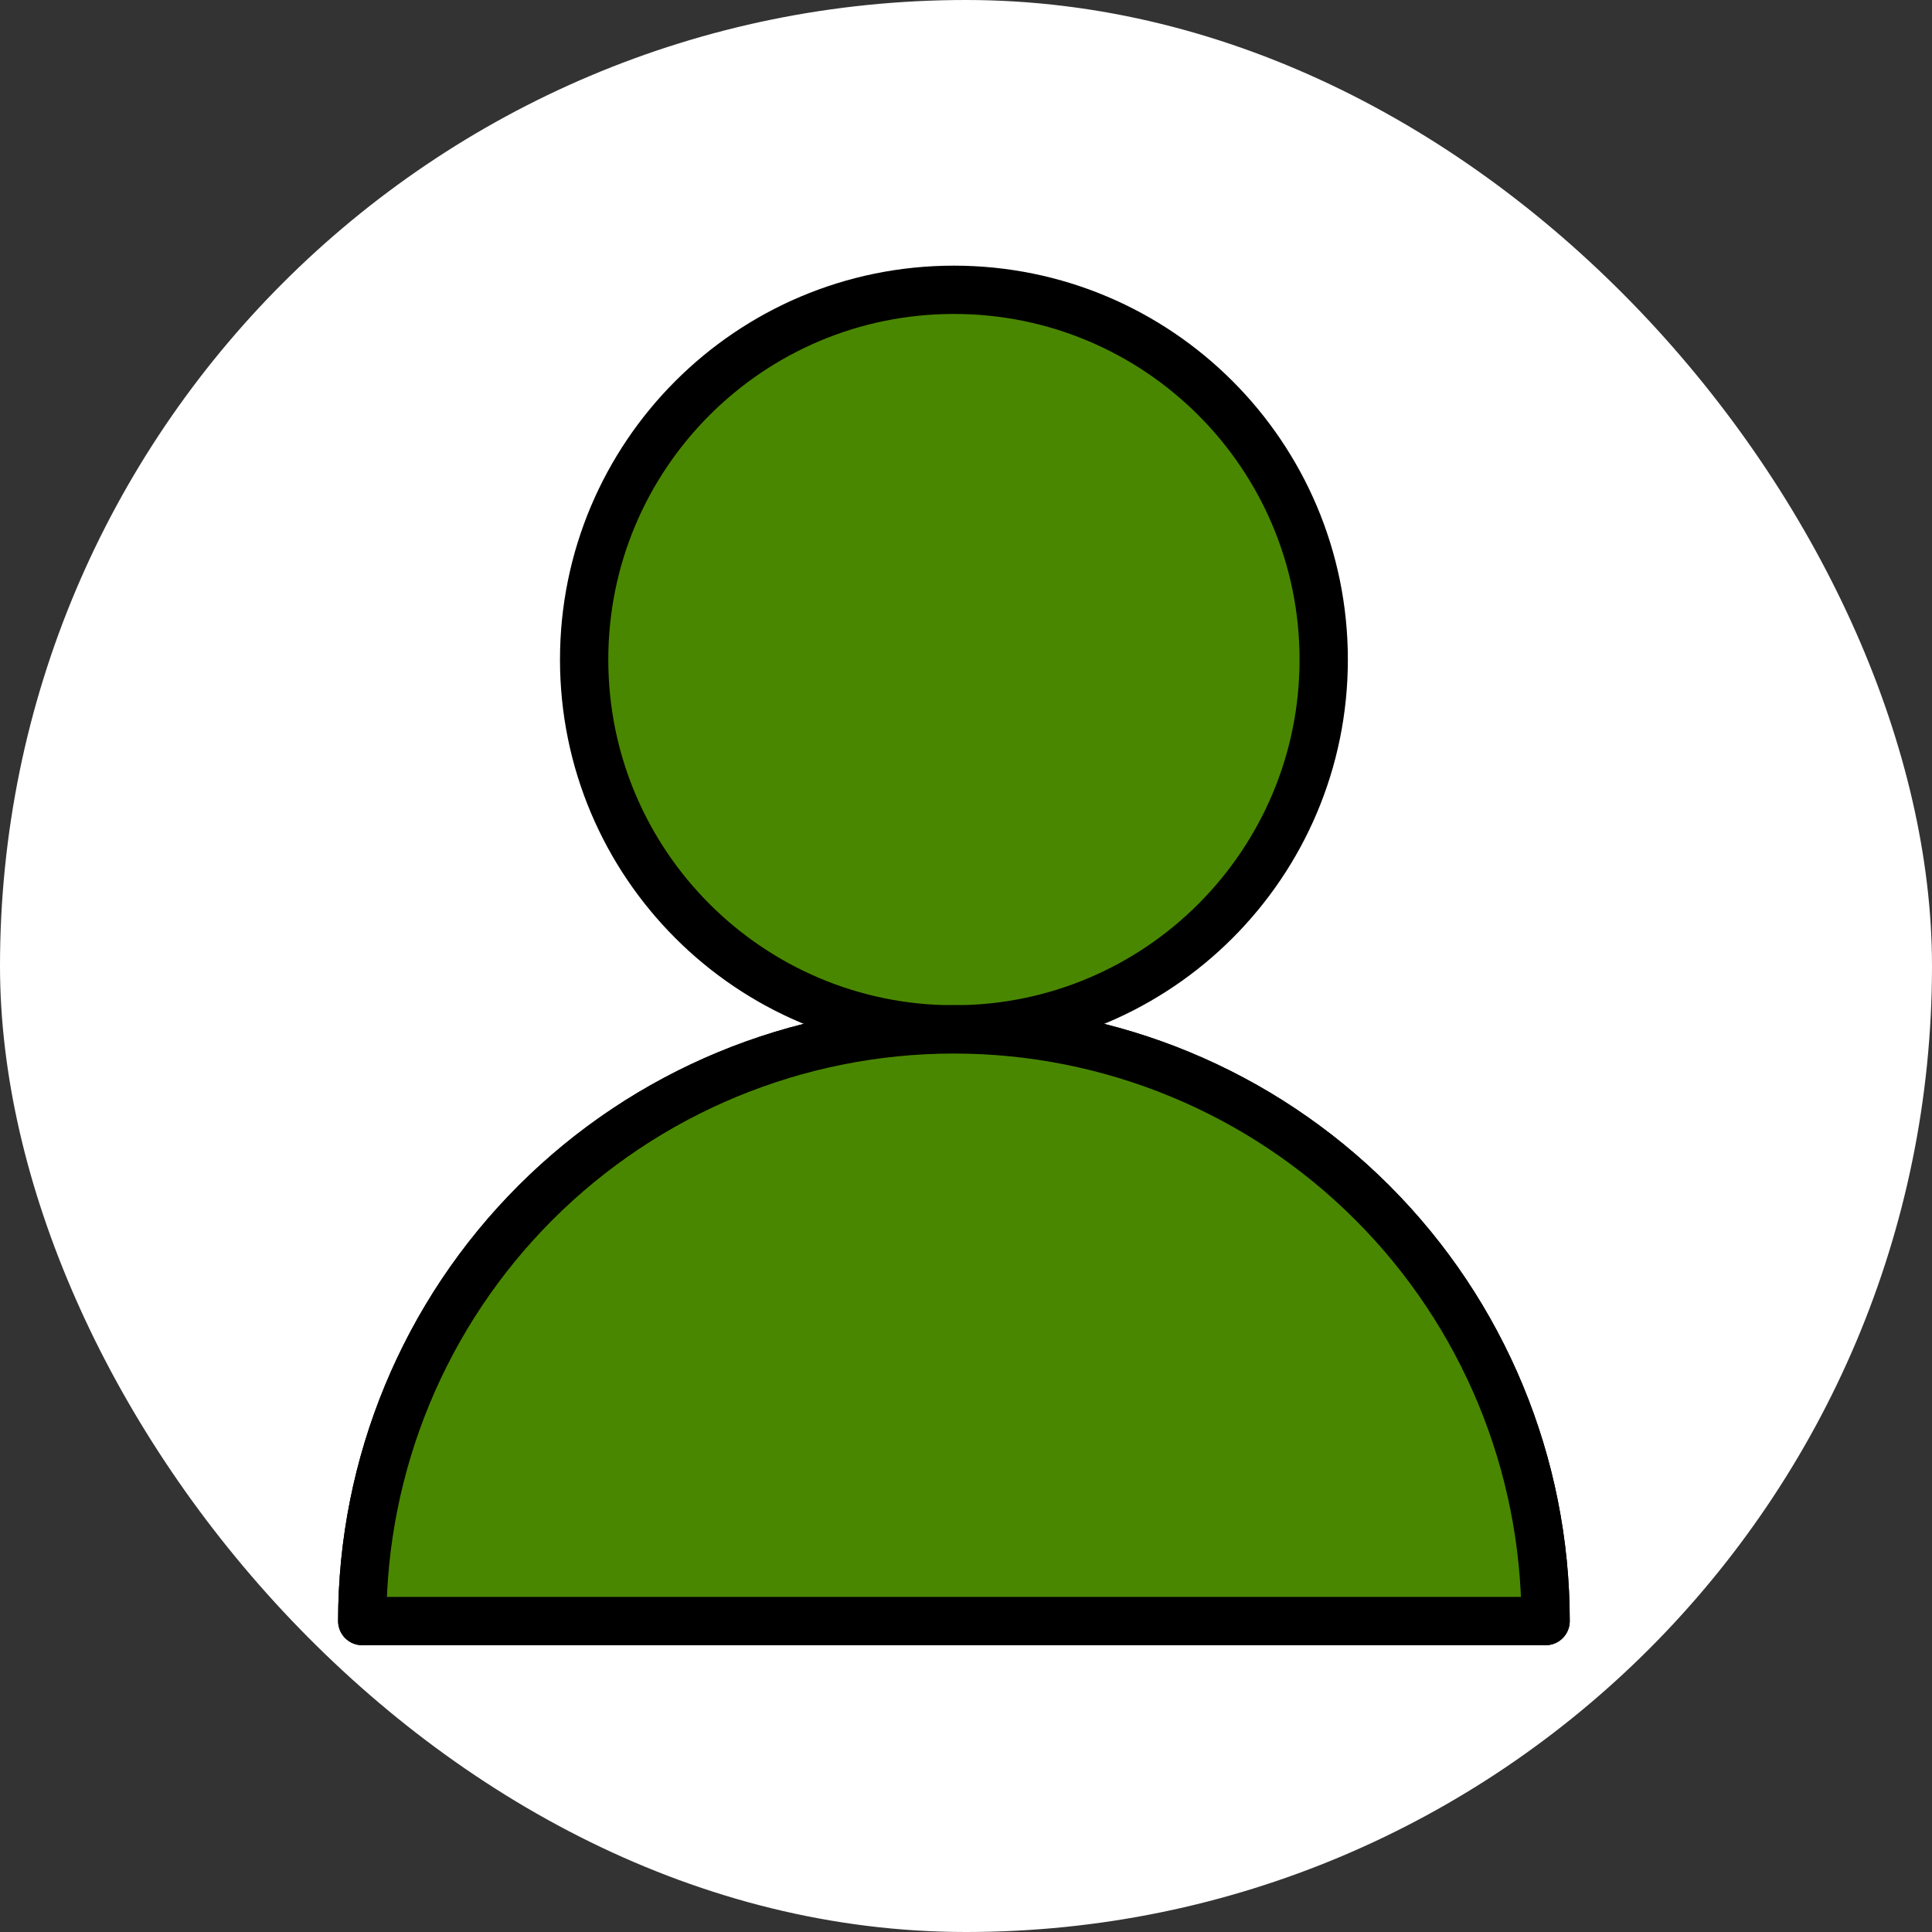 <svg width="80" height="80" viewBox="0 0 80 80" fill="none" xmlns="http://www.w3.org/2000/svg">
<rect x="0" y="0" width="80" height="80" fill="#333333" stroke="none"/>
<rect width="80" height="80" rx="40" fill="white"/>
<path d="M39.5 42.625C47.957 42.625 54.812 35.769 54.812 27.312C54.812 18.856 47.957 12 39.5 12C31.043 12 24.188 18.856 24.188 27.312C24.188 35.769 31.043 42.625 39.5 42.625Z" fill="#4A8700" stroke="black" stroke-width="2" stroke-linecap="round" stroke-linejoin="round"/>
<path d="M64 67.125C64 60.627 61.419 54.395 56.824 49.801C52.23 45.206 45.998 42.625 39.5 42.625C33.002 42.625 26.77 45.206 22.176 49.801C17.581 54.395 15 60.627 15 67.125" fill="#4A8700"/>
<path d="M64 67.125C64 60.627 61.419 54.395 56.824 49.801C52.23 45.206 45.998 42.625 39.5 42.625C33.002 42.625 26.77 45.206 22.176 49.801C17.581 54.395 15 60.627 15 67.125" stroke="black" stroke-width="2" stroke-linecap="round" stroke-linejoin="round"/>
<path d="M39.5 42.625C33.002 42.625 26.77 45.206 22.176 49.801C17.581 54.395 15 60.627 15 67.125H64C64 60.627 61.419 54.395 56.824 49.801C52.23 45.206 45.998 42.625 39.5 42.625Z" fill="#4A8700" stroke="black" stroke-width="2" stroke-linecap="round" stroke-linejoin="round"/>
</svg>
